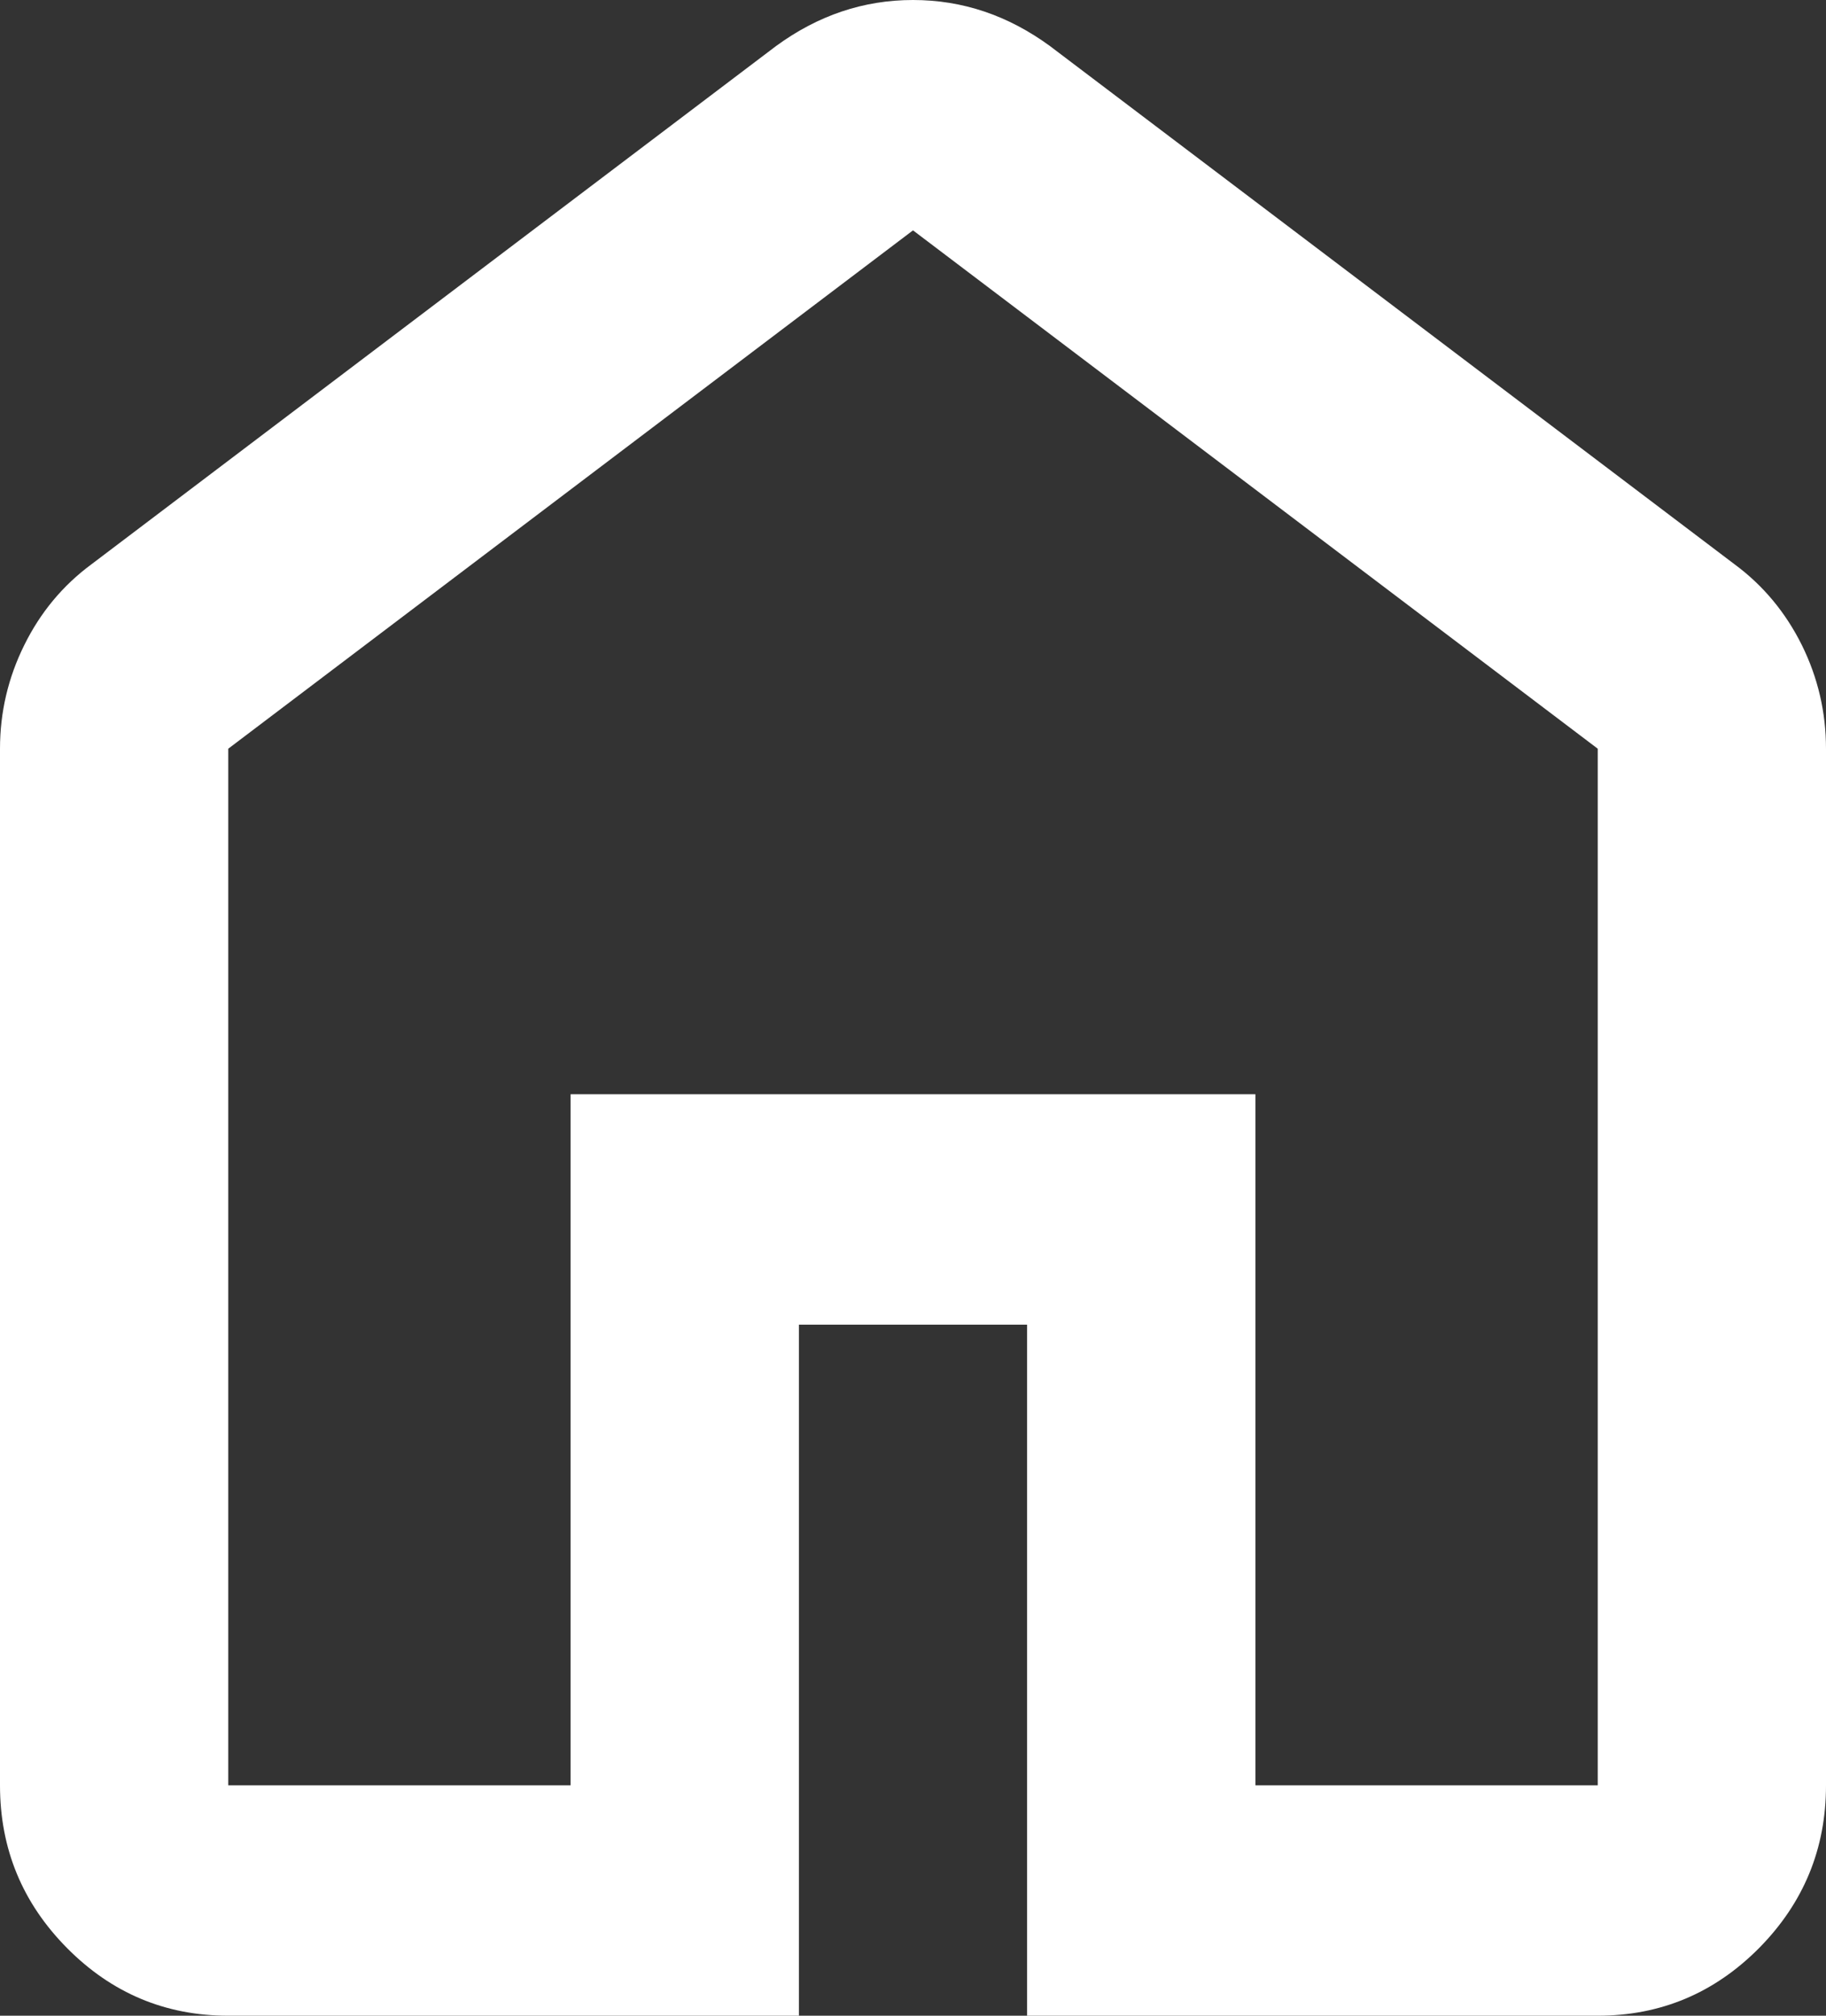 <svg width="29" height="32" viewBox="0 0 29 32" fill="none" xmlns="http://www.w3.org/2000/svg">
<rect x="0" y="0" width="29" height="32" fill="#333333" stroke="none"/>
<path d="M3.625 28.343H9.062V17.371H19.938V28.343H25.375V11.886L14.5 3.657L3.625 11.886V28.343ZM3.625 32C2.628 32 1.775 31.642 1.066 30.927C0.355 30.21 0 29.349 0 28.343V11.886C0 11.307 0.129 10.758 0.386 10.24C0.642 9.722 0.997 9.295 1.45 8.96L12.325 0.731C12.657 0.488 13.005 0.305 13.367 0.183C13.73 0.061 14.107 0 14.5 0C14.893 0 15.27 0.061 15.633 0.183C15.995 0.305 16.343 0.488 16.675 0.731L27.55 8.96C28.003 9.295 28.358 9.722 28.616 10.24C28.872 10.758 29 11.307 29 11.886V28.343C29 29.349 28.645 30.21 27.936 30.927C27.226 31.642 26.372 32 25.375 32H16.312V21.029H12.688V32H3.625Z" fill="white"/>
</svg>
